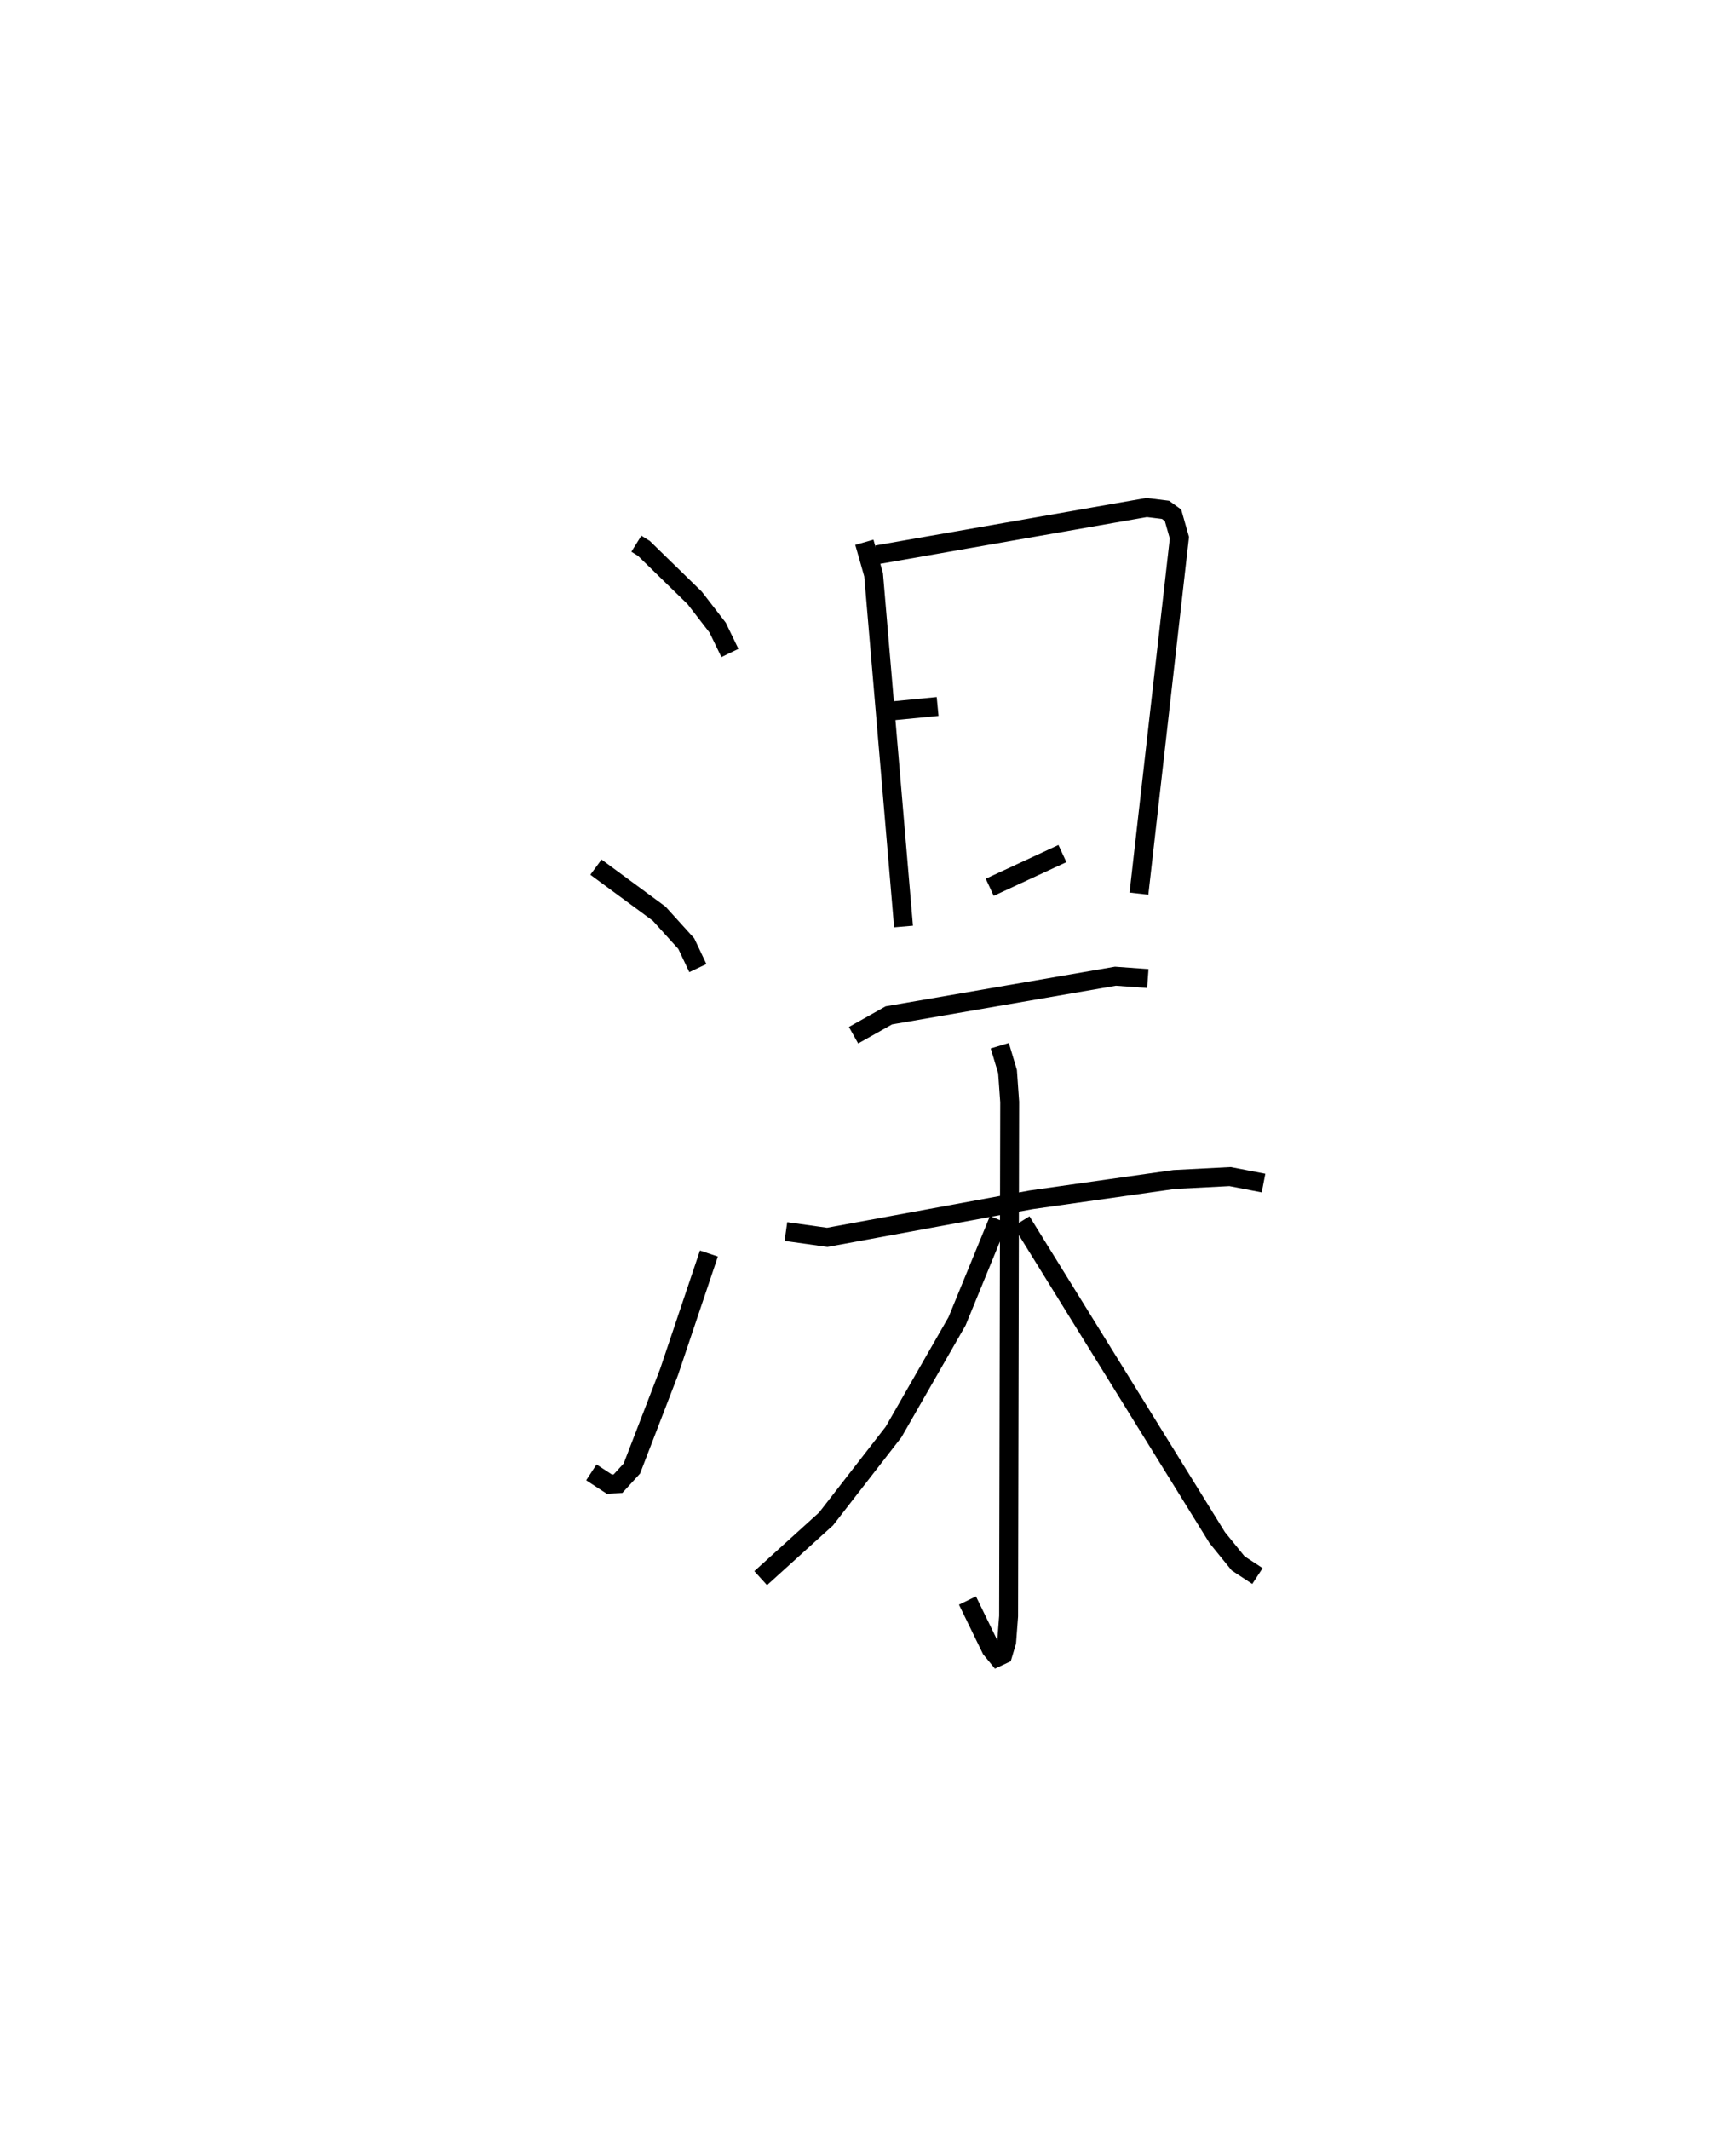 <?xml version="1.0" encoding="utf-8" ?>
<svg baseProfile="full" height="112.631" version="1.1" width="91.85" xmlns="http://www.w3.org/2000/svg" xmlns:ev="http://www.w3.org/2001/xml-events" xmlns:xlink="http://www.w3.org/1999/xlink"><defs /><rect fill="white" height="112.631" width="91.85" x="0" y="0" /><path d="M25,25 m0.0,0.0 m8.67,3.753 l0.398,0.248 2.688,2.62 l1.215,1.573 0.648,1.338 m-7.088,11.327 l3.344,2.462 1.436,1.585 l0.612,1.292 m-5.635,26.668 l0.953,0.623 0.455,-0.023 l0.736,-0.804 1.969,-5.106 l2.107,-6.263 m8.224,-37.615 l0.489,1.716 1.584,18.606 m-1.405,-19.66 l14.267,-2.5 0.997,0.123 l0.398,0.287 0.338,1.187 l-2.14,18.824 m-13.045,-9.665 l2.393,-0.233 m2.757,9.562 l3.846,-1.784 m-11.051,9.607 l1.868,-1.05 11.988,-2.071 l1.713,0.124 m-19.147,13.379 l2.186,0.307 10.788,-1.986 l7.569,-1.073 2.955,-0.153 l1.771,0.342 m-13.954,-7.263 l0.41,1.367 0.114,1.608 l-0.057,27.192 -0.103,1.36 l-0.199,0.667 -0.281,0.132 l-0.343,-0.417 -1.25,-2.567 m1.652,-20.146 l-2.203,5.373 -3.359,5.857 l-3.57,4.597 -3.461,3.135 m13.796,-18.874 l10.36,16.732 1.105,1.36 l1.022,0.67 " fill="none" stroke="black" stroke-width="1" /></svg>
